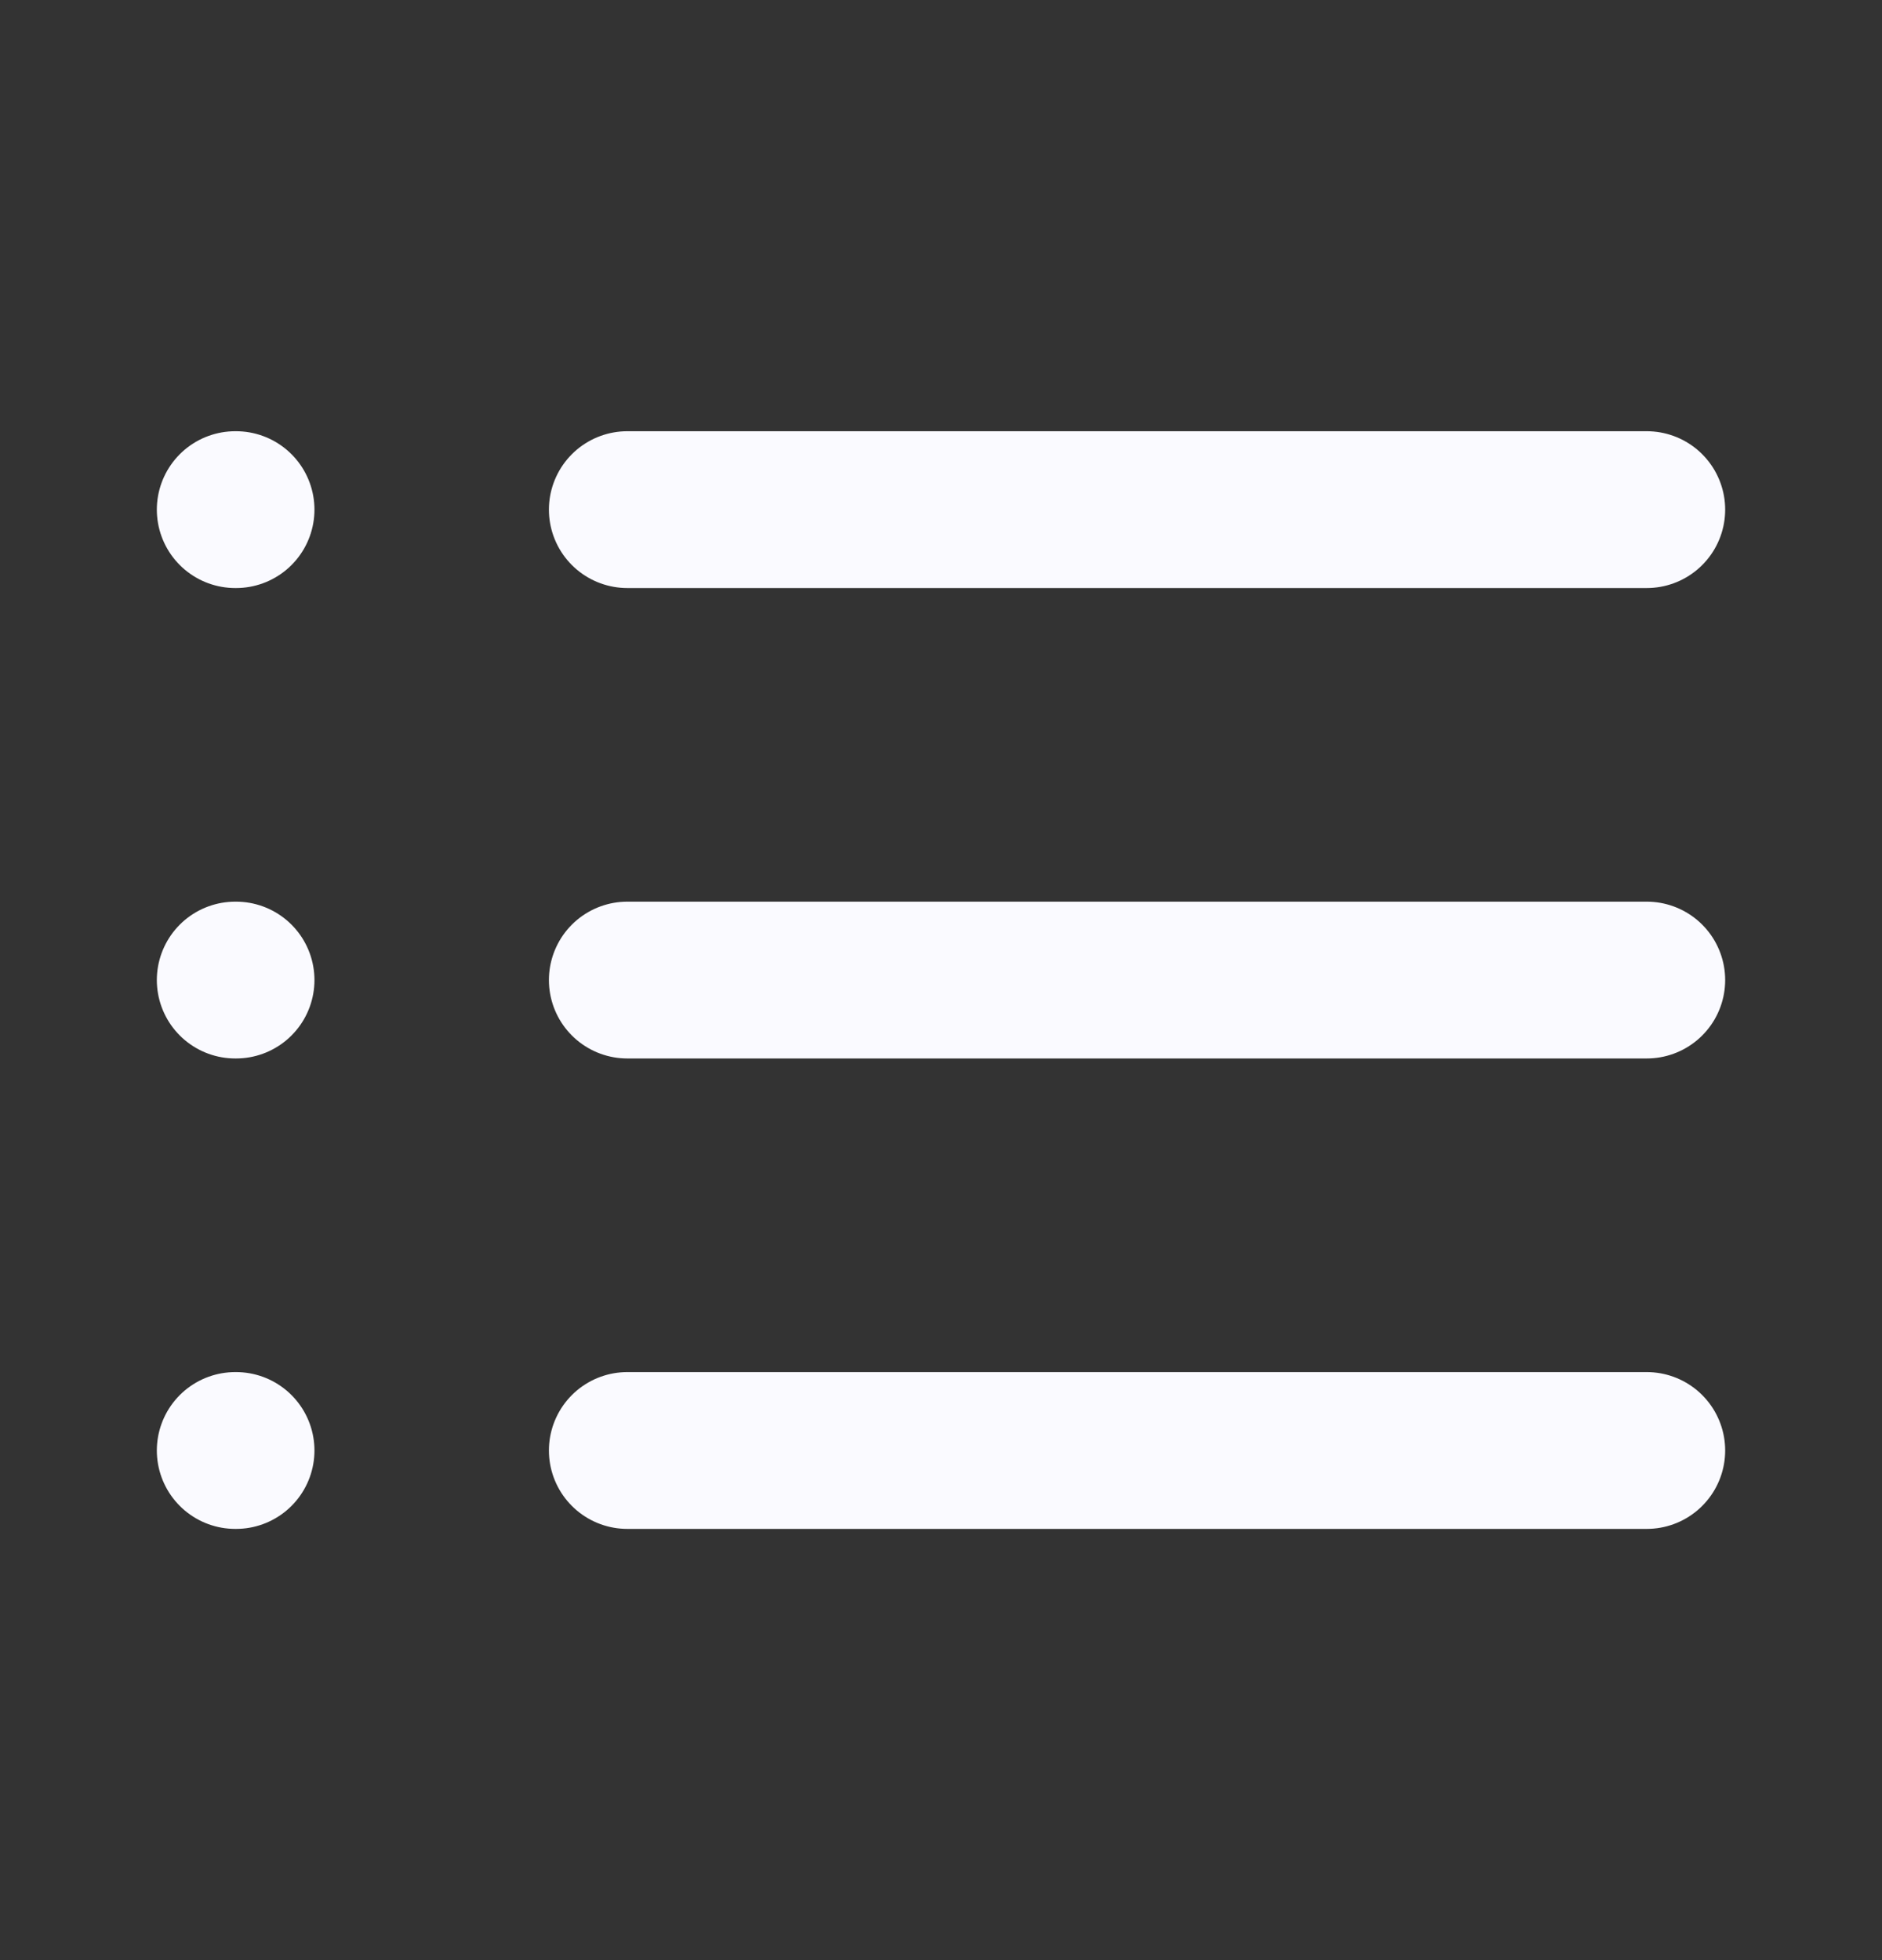 <svg width="24" height="25" viewBox="0 0 24 25" fill="none" xmlns="http://www.w3.org/2000/svg">
<rect x="0" y="0" width="24" height="25" fill="#333333" stroke="none"/>
<path d="M8 18.5H21" stroke="#FAFAFF" stroke-width="2" stroke-linecap="round" stroke-linejoin="round"/>
<path d="M3 18.5H3.01" stroke="#FAFAFF" stroke-width="2" stroke-linecap="round" stroke-linejoin="round"/>
<path d="M8 12.5H21" stroke="#FAFAFF" stroke-width="2" stroke-linecap="round" stroke-linejoin="round"/>
<path d="M3 12.5H3.01" stroke="#FAFAFF" stroke-width="2" stroke-linecap="round" stroke-linejoin="round"/>
<path d="M8 6.5H21" stroke="#FAFAFF" stroke-width="2" stroke-linecap="round" stroke-linejoin="round"/>
<path d="M3 6.5H3.01" stroke="#FAFAFF" stroke-width="2" stroke-linecap="round" stroke-linejoin="round"/>
</svg>
